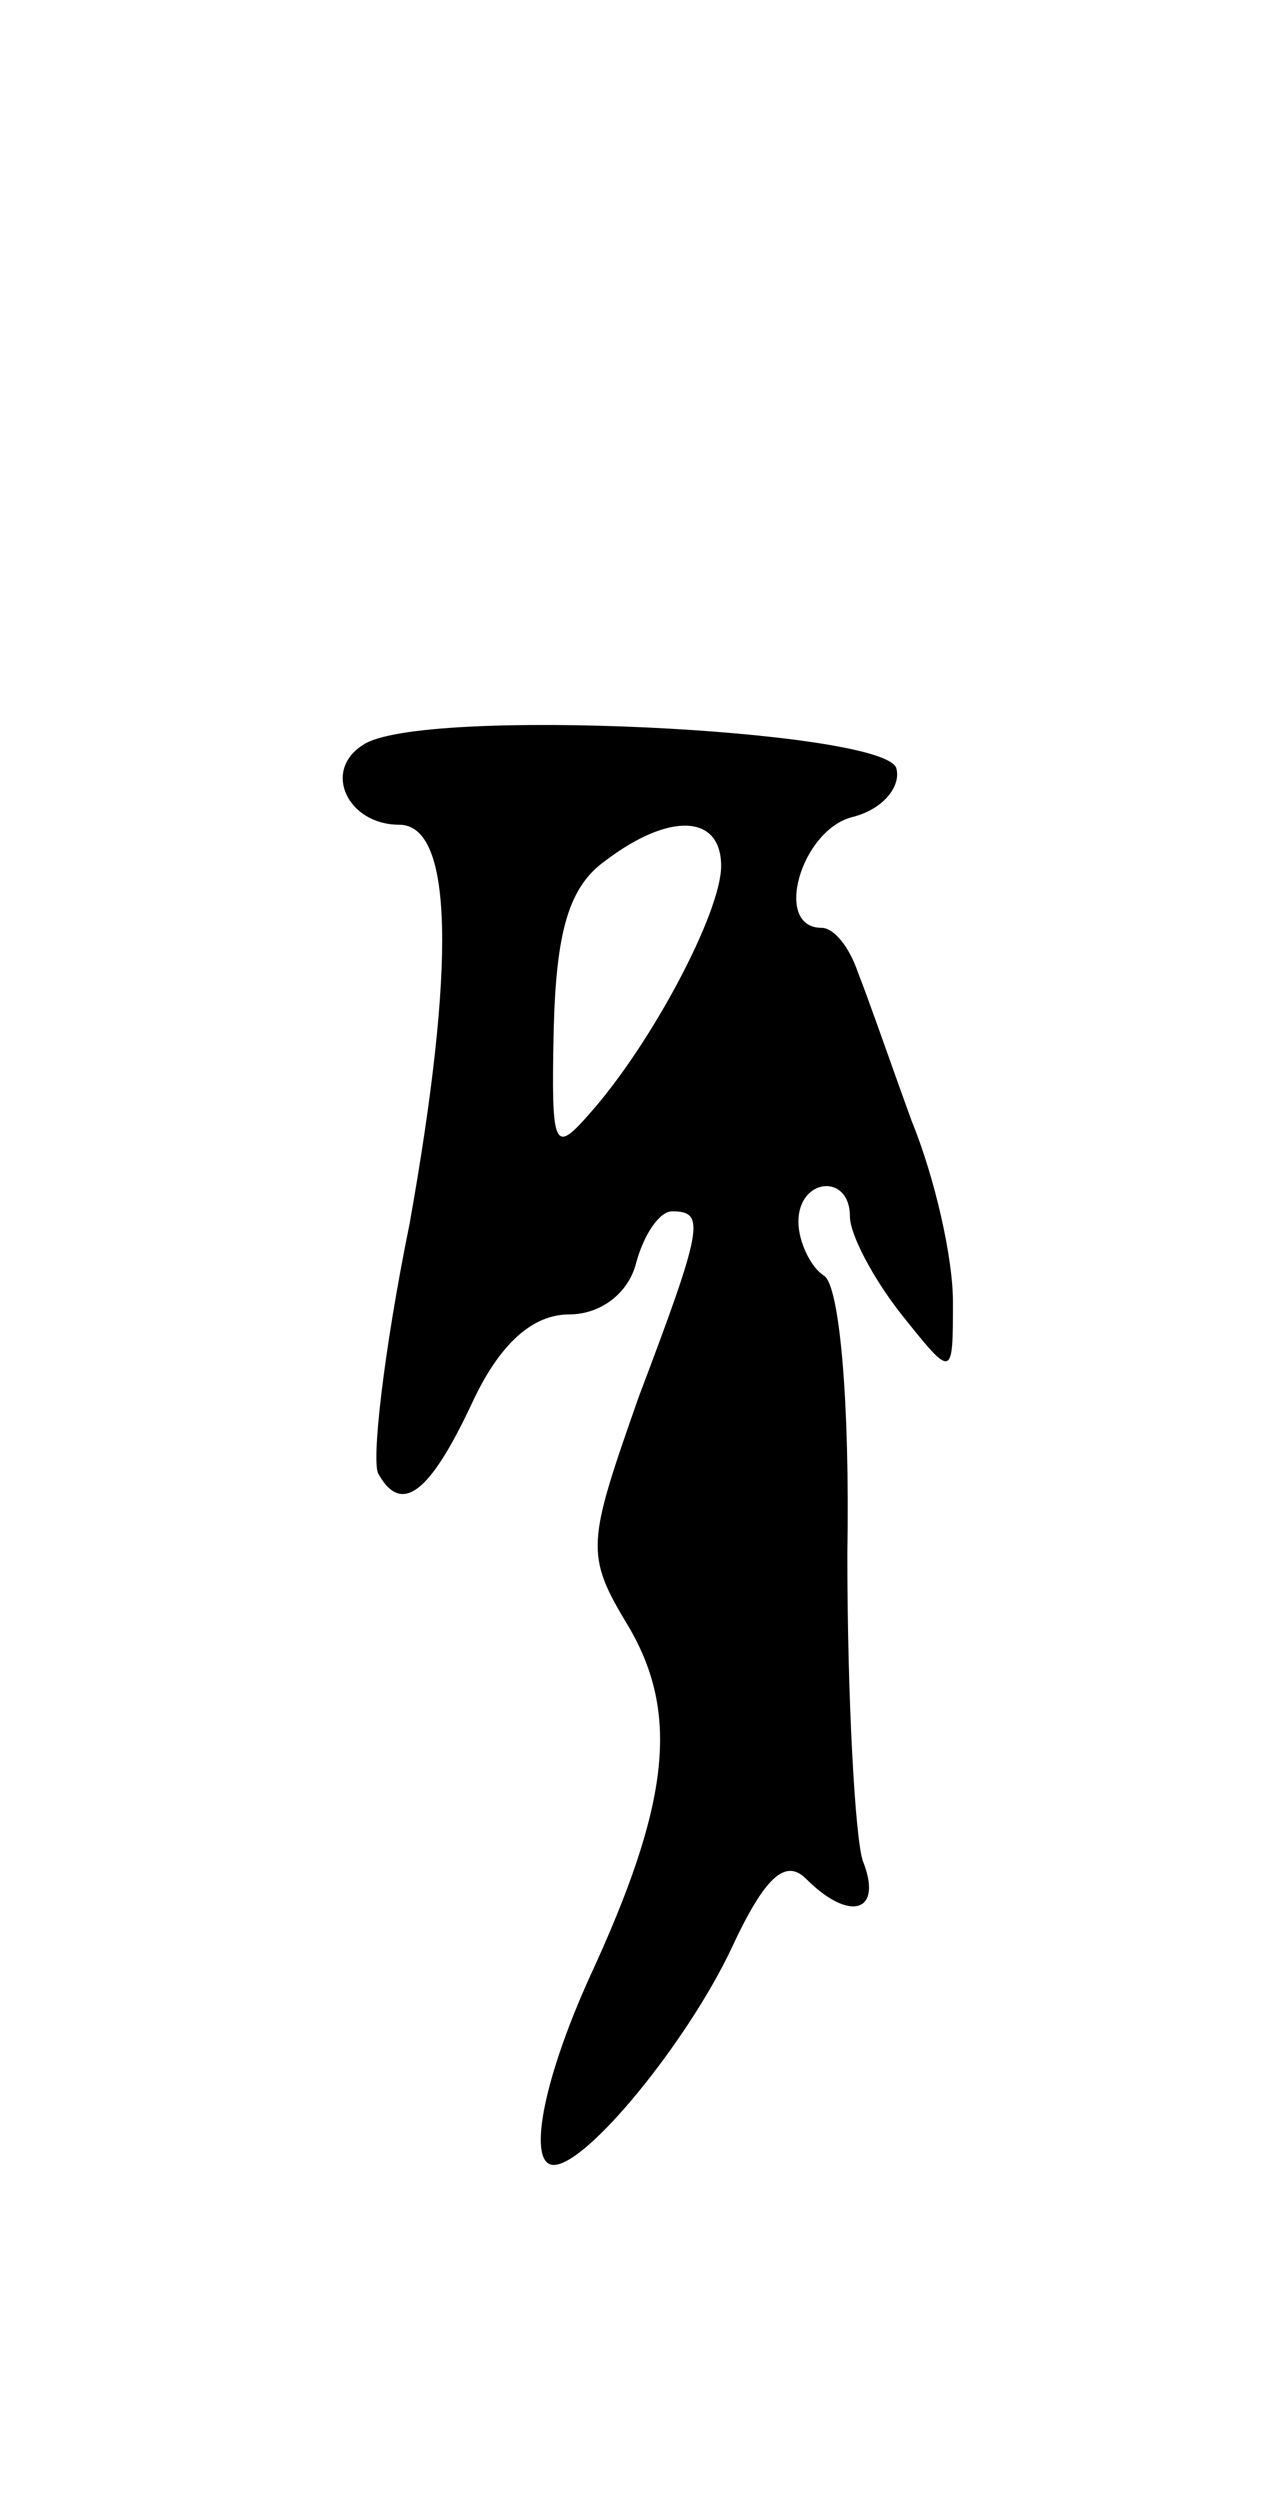 <svg version="1.0" xmlns="http://www.w3.org/2000/svg"
 width="49pt" height="97pt" viewBox="0 0 49 97"
 preserveAspectRatio="xMidYMid meet">
<g transform="translate(0,97) scale(0.1,-0.1)"
fill="#000000" stroke="none">
<path d="M141 681 c-16 -10 -6 -31 14 -31 21 0 22 -54 4 -155 -10 -49 -15 -93
-12 -97 9 -16 20 -7 36 27 11 24 24 35 38 35 12 0 23 8 26 20 3 11 9 20 14 20
13 0 12 -6 -13 -72 -20 -57 -21 -61 -4 -89 20 -34 16 -69 -15 -136 -19 -42
-24 -73 -14 -73 13 0 52 48 69 84 13 28 21 35 29 27 17 -17 30 -13 22 7 -3 9
-6 63 -6 119 1 59 -3 104 -9 108 -5 3 -10 13 -10 21 0 17 20 19 20 2 0 -7 9
-24 20 -38 20 -25 20 -25 20 5 0 17 -7 48 -16 70 -8 22 -17 48 -21 58 -3 9 -9
17 -14 17 -19 0 -8 38 12 43 12 3 19 12 17 19 -5 15 -185 24 -207 9z m139 -47
c0 -18 -27 -69 -51 -96 -14 -16 -15 -14 -14 33 1 38 6 55 20 65 25 19 45 18
45 -2z"/>
</g>
</svg>
